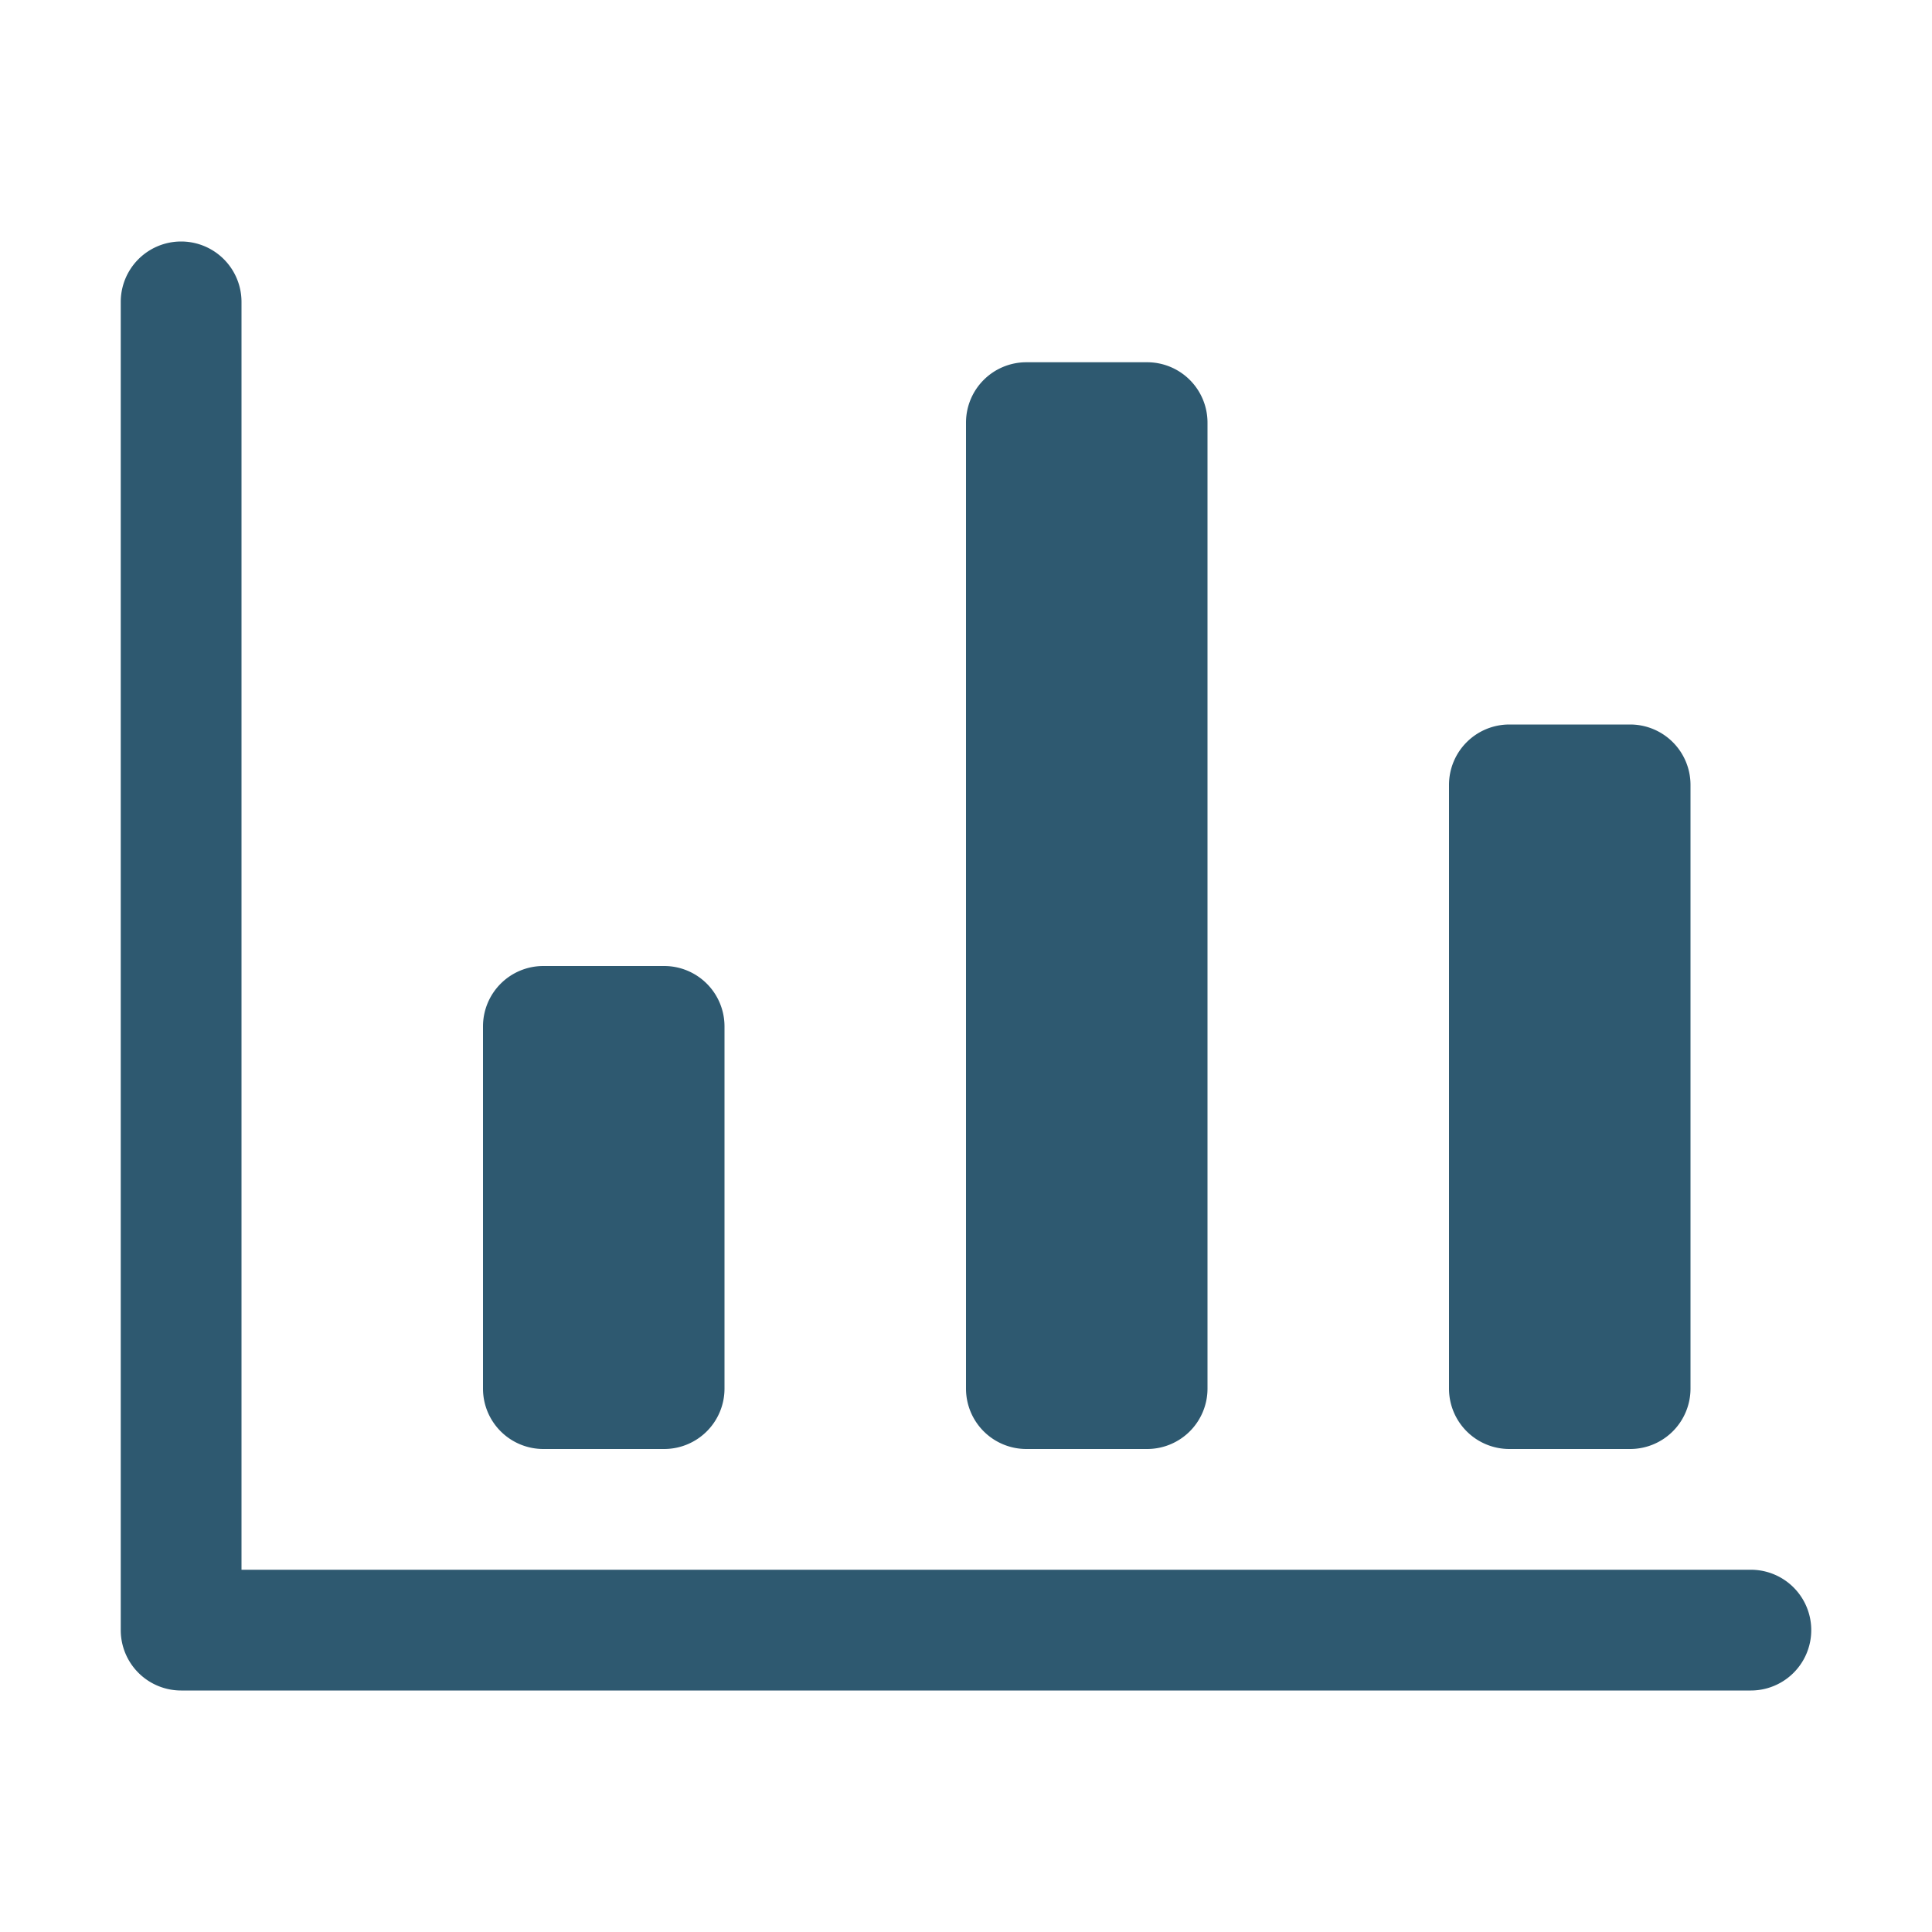 <?xml version="1.0" standalone="no"?><!DOCTYPE svg PUBLIC "-//W3C//DTD SVG 1.1//EN" "http://www.w3.org/Graphics/SVG/1.1/DTD/svg11.dtd"><svg t="1635764065694" class="icon" viewBox="0 0 1024 1024" version="1.1" xmlns="http://www.w3.org/2000/svg" p-id="66605" xmlns:xlink="http://www.w3.org/1999/xlink" width="16" height="16"><defs><style type="text/css"></style></defs><path d="M288 768h64a32 32 0 0 0 32-32V544a32 32 0 0 0-32-32h-64a32 32 0 0 0-32 32v192a32 32 0 0 0 32 32z m256 0h64a32 32 0 0 0 32-32V224a32 32 0 0 0-32-32h-64a32 32 0 0 0-32 32v512a32 32 0 0 0 32 32z m256 0h64a32 32 0 0 0 32-32V416a32 32 0 0 0-32-32h-64a32 32 0 0 0-32 32v320a32 32 0 0 0 32 32z" p-id="66606" fill="#2e5970"></path><path d="M928 832H128V160a32 32 0 0 0-64 0v704a32 32 0 0 0 32 32h832a32 32 0 0 0 0-64z" p-id="66607" fill="#2e5970"></path></svg>
